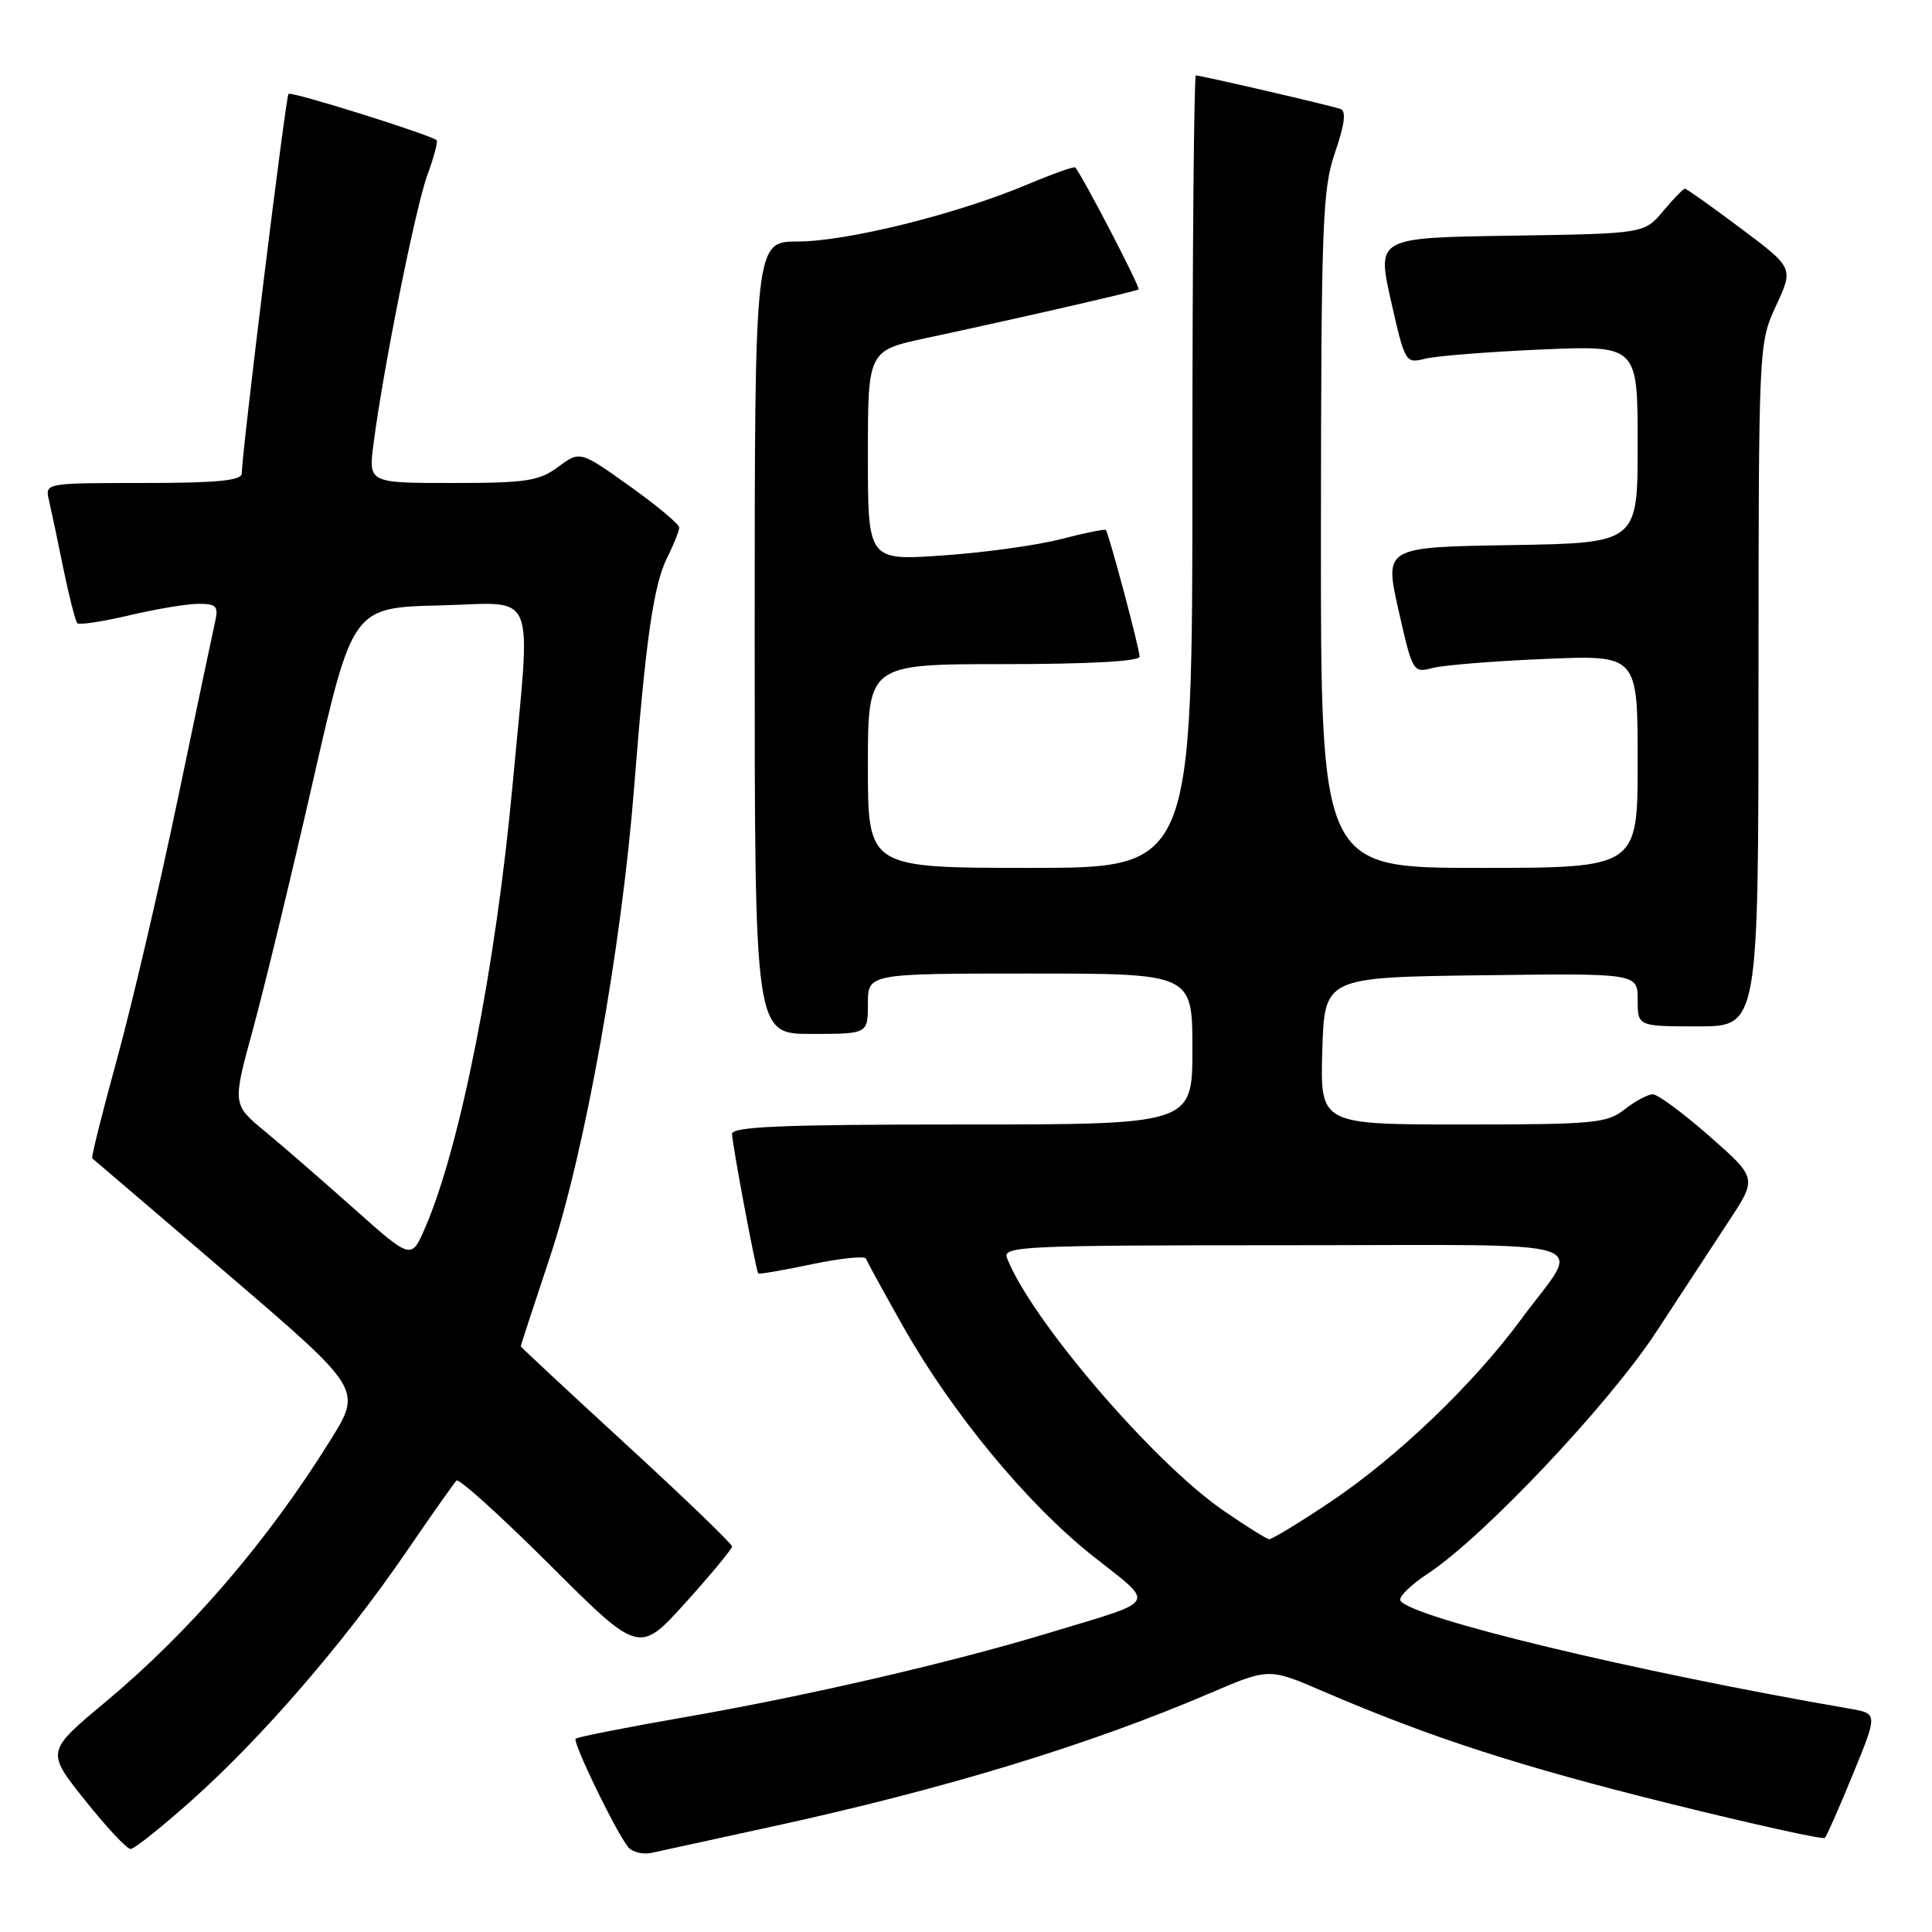<?xml version="1.0" encoding="UTF-8" standalone="no"?>
<!DOCTYPE svg PUBLIC "-//W3C//DTD SVG 1.1//EN" "http://www.w3.org/Graphics/SVG/1.1/DTD/svg11.dtd" >
<svg xmlns="http://www.w3.org/2000/svg" xmlns:xlink="http://www.w3.org/1999/xlink" version="1.1" viewBox="0 0 256 256">
 <g >
 <path fill="currentColor"
d=" M 102.50 241.99 C 125.24 237.03 144.30 231.22 160.32 224.36 C 168.14 221.01 168.14 221.01 175.32 224.11 C 189.50 230.21 201.31 234.04 221.17 238.97 C 232.27 241.72 241.56 243.78 241.80 243.53 C 242.05 243.28 243.73 239.48 245.53 235.07 C 248.81 227.06 248.81 227.06 245.16 226.42 C 216.69 221.51 186.96 214.36 185.56 212.09 C 185.27 211.63 186.94 209.99 189.27 208.46 C 196.59 203.63 213.24 186.01 219.45 176.50 C 222.69 171.55 227.02 164.93 229.08 161.80 C 232.83 156.10 232.83 156.10 226.51 150.55 C 223.04 147.50 219.66 145.00 219.00 145.00 C 218.35 145.00 216.67 145.90 215.27 147.00 C 212.93 148.84 211.22 149.00 193.83 149.00 C 174.93 149.00 174.93 149.00 175.21 139.25 C 175.50 129.50 175.50 129.50 196.25 129.23 C 217.00 128.96 217.00 128.96 217.00 132.48 C 217.00 136.00 217.00 136.00 225.00 136.00 C 233.00 136.00 233.00 136.00 233.01 90.75 C 233.03 45.55 233.03 45.49 235.34 40.50 C 237.66 35.50 237.66 35.50 230.65 30.25 C 226.80 27.36 223.47 25.00 223.26 25.00 C 223.05 25.00 221.74 26.34 220.37 27.98 C 217.86 30.96 217.86 30.96 200.15 31.23 C 182.44 31.50 182.44 31.50 184.31 39.85 C 186.17 48.07 186.23 48.19 188.85 47.53 C 190.31 47.16 197.24 46.62 204.25 46.31 C 217.00 45.76 217.00 45.76 217.00 58.86 C 217.00 71.95 217.00 71.95 200.22 72.23 C 183.44 72.50 183.44 72.50 185.31 80.85 C 187.17 89.08 187.23 89.19 189.85 88.51 C 191.31 88.13 198.01 87.59 204.75 87.31 C 217.00 86.79 217.00 86.79 217.00 100.90 C 217.00 115.00 217.00 115.00 196.00 115.00 C 175.00 115.00 175.00 115.00 175.03 70.25 C 175.06 29.44 175.23 25.03 176.91 20.17 C 178.18 16.47 178.40 14.72 177.62 14.44 C 176.33 13.98 159.15 10.00 158.46 10.00 C 158.21 10.00 158.00 33.62 158.00 62.50 C 158.00 115.00 158.00 115.00 136.50 115.00 C 115.00 115.00 115.00 115.00 115.00 101.50 C 115.00 88.00 115.00 88.00 133.00 88.00 C 144.20 88.00 151.00 87.63 151.00 87.01 C 151.00 85.95 146.93 70.68 146.53 70.23 C 146.39 70.07 143.72 70.62 140.60 71.43 C 137.47 72.25 130.43 73.22 124.95 73.60 C 115.00 74.29 115.00 74.29 115.00 60.37 C 115.00 46.46 115.00 46.46 122.75 44.79 C 134.96 42.18 150.46 38.62 150.87 38.35 C 151.16 38.15 143.50 23.41 142.48 22.19 C 142.33 22.02 139.45 23.05 136.07 24.47 C 126.79 28.38 112.21 31.99 105.75 32.00 C 100.00 32.00 100.00 32.00 100.00 84.50 C 100.00 137.00 100.00 137.00 107.50 137.00 C 115.00 137.00 115.00 137.00 115.00 133.00 C 115.00 129.00 115.00 129.00 136.50 129.00 C 158.00 129.00 158.00 129.00 158.00 139.00 C 158.00 149.00 158.00 149.00 127.50 149.00 C 103.77 149.00 97.00 149.28 97.00 150.25 C 97.00 151.50 100.15 168.29 100.47 168.74 C 100.56 168.87 103.76 168.32 107.57 167.52 C 111.38 166.72 114.61 166.39 114.75 166.78 C 114.89 167.18 117.09 171.19 119.64 175.71 C 126.13 187.20 136.04 199.21 144.73 206.12 C 153.22 212.86 153.78 211.88 138.85 216.41 C 126.09 220.28 107.05 224.69 91.10 227.47 C 83.17 228.85 76.51 230.16 76.28 230.39 C 75.84 230.83 81.58 242.69 83.23 244.74 C 83.78 245.42 85.19 245.77 86.36 245.51 C 87.54 245.25 94.80 243.66 102.50 241.99 Z  M 25.54 238.43 C 34.78 230.17 45.69 217.53 53.70 205.82 C 57.11 200.84 60.17 196.50 60.49 196.18 C 60.81 195.86 66.38 200.90 72.88 207.38 C 84.69 219.16 84.69 219.16 90.85 212.35 C 94.23 208.60 97.00 205.25 97.00 204.91 C 97.00 204.57 90.70 198.50 83.00 191.43 C 75.30 184.36 69.00 178.49 69.00 178.39 C 69.00 178.29 70.77 172.87 72.94 166.35 C 77.51 152.59 82.36 125.50 84.02 104.40 C 85.57 84.67 86.60 77.51 88.41 73.87 C 89.29 72.12 90.00 70.33 90.00 69.90 C 90.00 69.46 87.04 66.99 83.43 64.41 C 76.86 59.73 76.86 59.73 73.97 61.86 C 71.43 63.74 69.75 64.00 59.95 64.00 C 48.81 64.00 48.81 64.00 49.50 58.75 C 50.81 48.68 55.06 27.47 56.63 23.19 C 57.50 20.82 58.05 18.74 57.86 18.58 C 56.94 17.82 38.60 12.07 38.23 12.44 C 37.86 12.80 32.09 59.63 32.03 62.75 C 32.01 63.68 28.72 64.00 18.98 64.00 C 5.99 64.00 5.96 64.01 6.48 66.25 C 6.77 67.49 7.63 71.56 8.39 75.31 C 9.16 79.05 9.99 82.32 10.25 82.58 C 10.50 82.83 13.59 82.37 17.11 81.54 C 20.62 80.71 24.75 80.02 26.27 80.01 C 28.63 80.00 28.96 80.33 28.53 82.25 C 28.25 83.49 26.00 94.17 23.53 106.00 C 21.06 117.83 17.44 133.30 15.49 140.39 C 13.54 147.47 12.07 153.37 12.22 153.48 C 12.37 153.60 20.48 160.53 30.24 168.89 C 47.97 184.09 47.97 184.09 43.80 190.80 C 35.44 204.24 25.18 216.18 13.95 225.54 C 6.11 232.08 6.11 232.08 11.26 238.54 C 14.09 242.09 16.81 245.00 17.30 245.00 C 17.80 245.00 21.50 242.04 25.54 238.43 Z  M 161.98 200.07 C 152.63 193.57 136.52 174.72 133.42 166.66 C 132.84 165.13 135.75 165.00 170.43 165.00 C 213.38 165.00 209.65 163.82 201.53 174.85 C 195.19 183.46 185.08 193.13 176.22 199.06 C 172.15 201.78 168.53 203.98 168.17 203.95 C 167.80 203.92 165.02 202.17 161.98 200.07 Z  M 46.97 160.21 C 42.83 156.52 37.50 151.89 35.12 149.92 C 30.79 146.35 30.79 146.35 33.51 136.42 C 35.00 130.97 38.59 116.15 41.47 103.50 C 46.72 80.50 46.72 80.50 58.33 80.22 C 71.40 79.90 70.38 77.38 67.92 104.00 C 65.70 128.08 60.98 151.98 56.32 162.71 C 54.50 166.91 54.50 166.91 46.97 160.21 Z "/>
</g>
</svg>